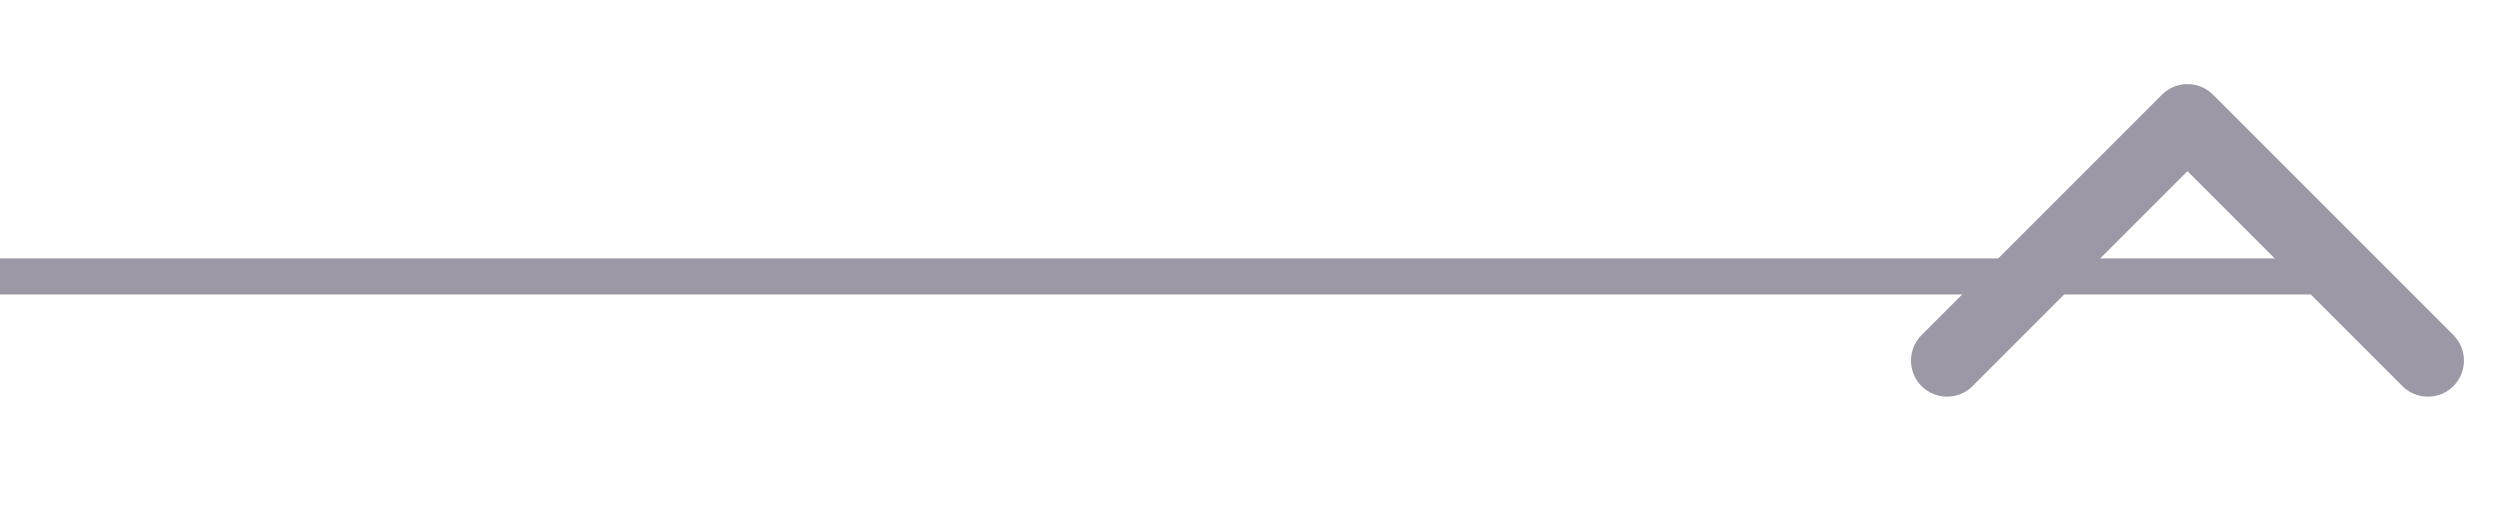 <svg width="104" height="22" viewBox="0 0 104 22" fill="none" xmlns="http://www.w3.org/2000/svg" xmlns:xlink="http://www.w3.org/1999/xlink">
<line x1="0" y1="11.5" x2="96" y2="11.5" stroke="#9C98A6" stroke-width="1.5" stroke-miterlimit="3.999" stroke-linecap="round" stroke-linejoin="round"/>
<path d="M102.062,6.06C102.647,5.474 102.647,4.524 102.062,3.938C101.476,3.353 100.526,3.353 99.94,3.938L102.062,6.06ZM90.999,15.001L89.938,16.062C90.22,16.343 90.601,16.501 90.999,16.501C91.397,16.501 91.778,16.343 92.06,16.062L90.999,15.001ZM82.058,3.938C81.472,3.353 80.522,3.353 79.936,3.938C79.351,4.524 79.351,5.474 79.936,6.06L82.058,3.938ZM99.94,3.938L89.938,13.94L92.06,16.062L102.062,6.06L99.94,3.938ZM92.06,13.94L82.058,3.938L79.936,6.06L89.938,16.062L92.06,13.94Z" transform="rotate(-180 90.999 10)" fill="#9C98A6"/>
</svg>
